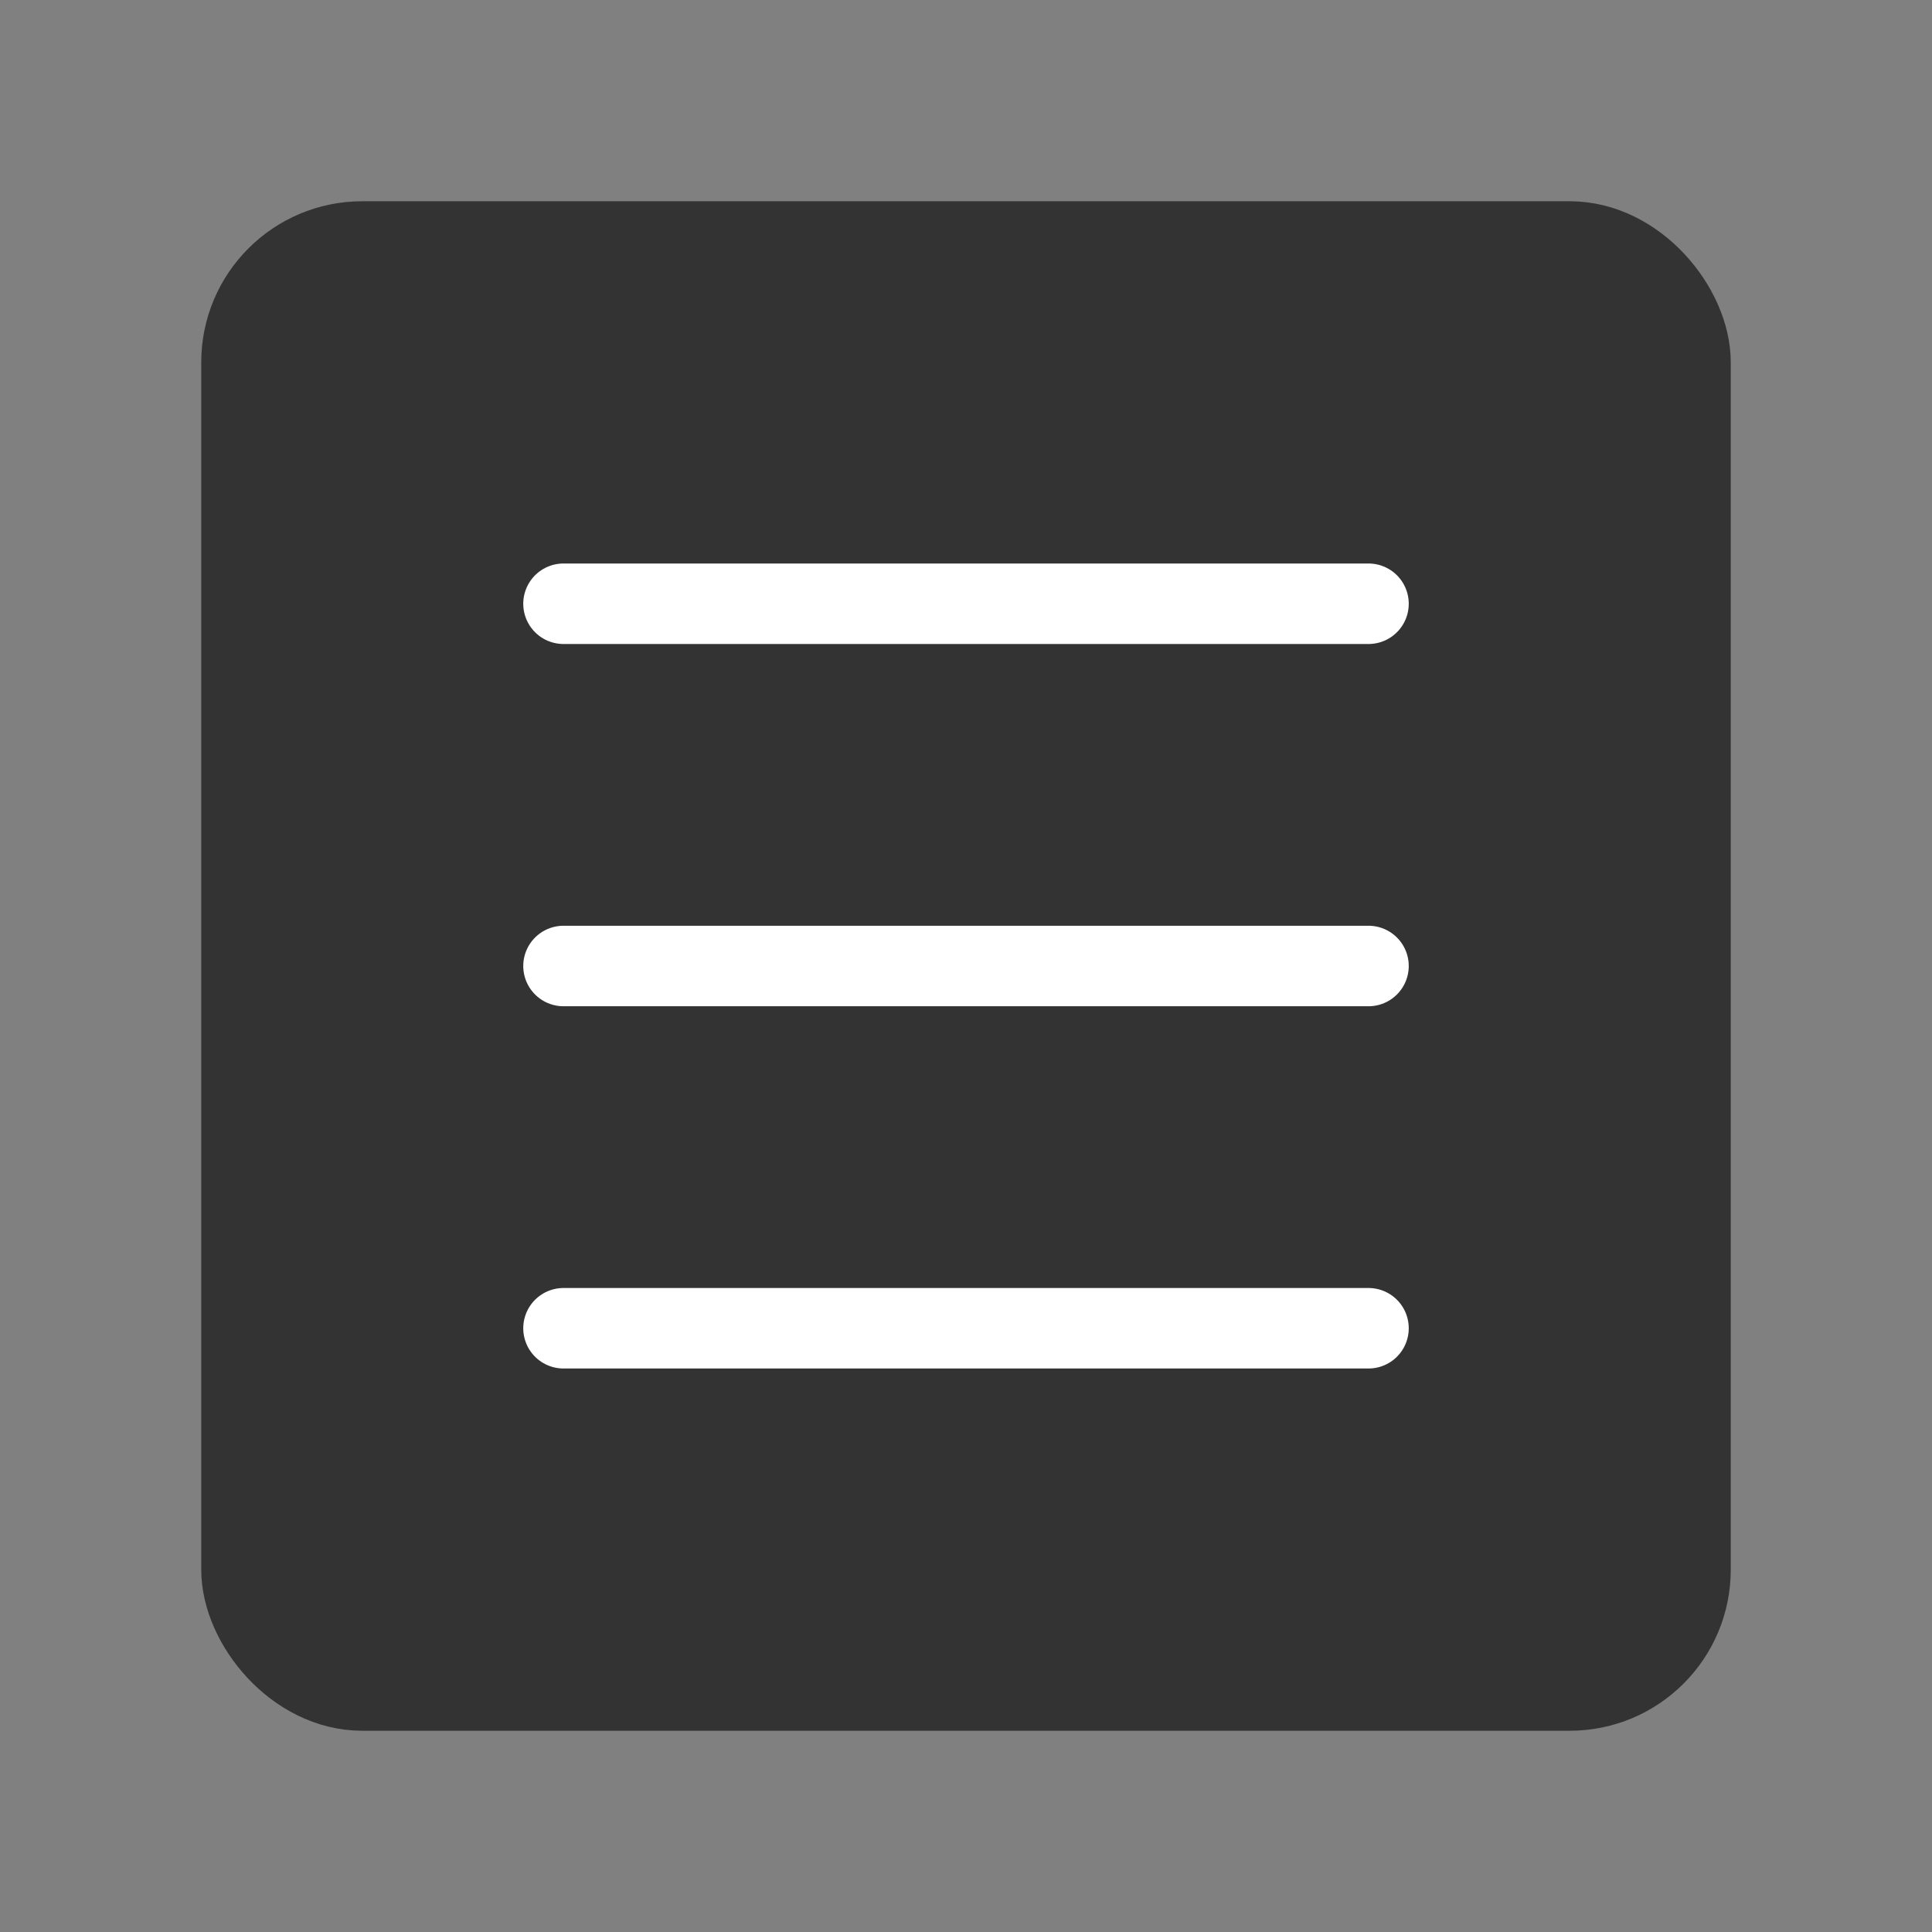 <?xml version="1.0" encoding="UTF-8"?><svg width="24" height="24" viewBox="0 0 48 48" fill="none" xmlns="http://www.w3.org/2000/svg"><rect x="0" y="0" width="48" height="48" fill="#808080" stroke="none"/><rect x="6" y="6" width="36" height="36" rx="3" fill="#333" stroke="#333" stroke-width="2" stroke-linejoin="round"/><path d="M34 24H14" stroke="#FFF" stroke-width="2" stroke-linecap="round" stroke-linejoin="round"/><path d="M34 15H14" stroke="#FFF" stroke-width="2" stroke-linecap="round" stroke-linejoin="round"/><path d="M34 33H14" stroke="#FFF" stroke-width="2" stroke-linecap="round" stroke-linejoin="round"/></svg>